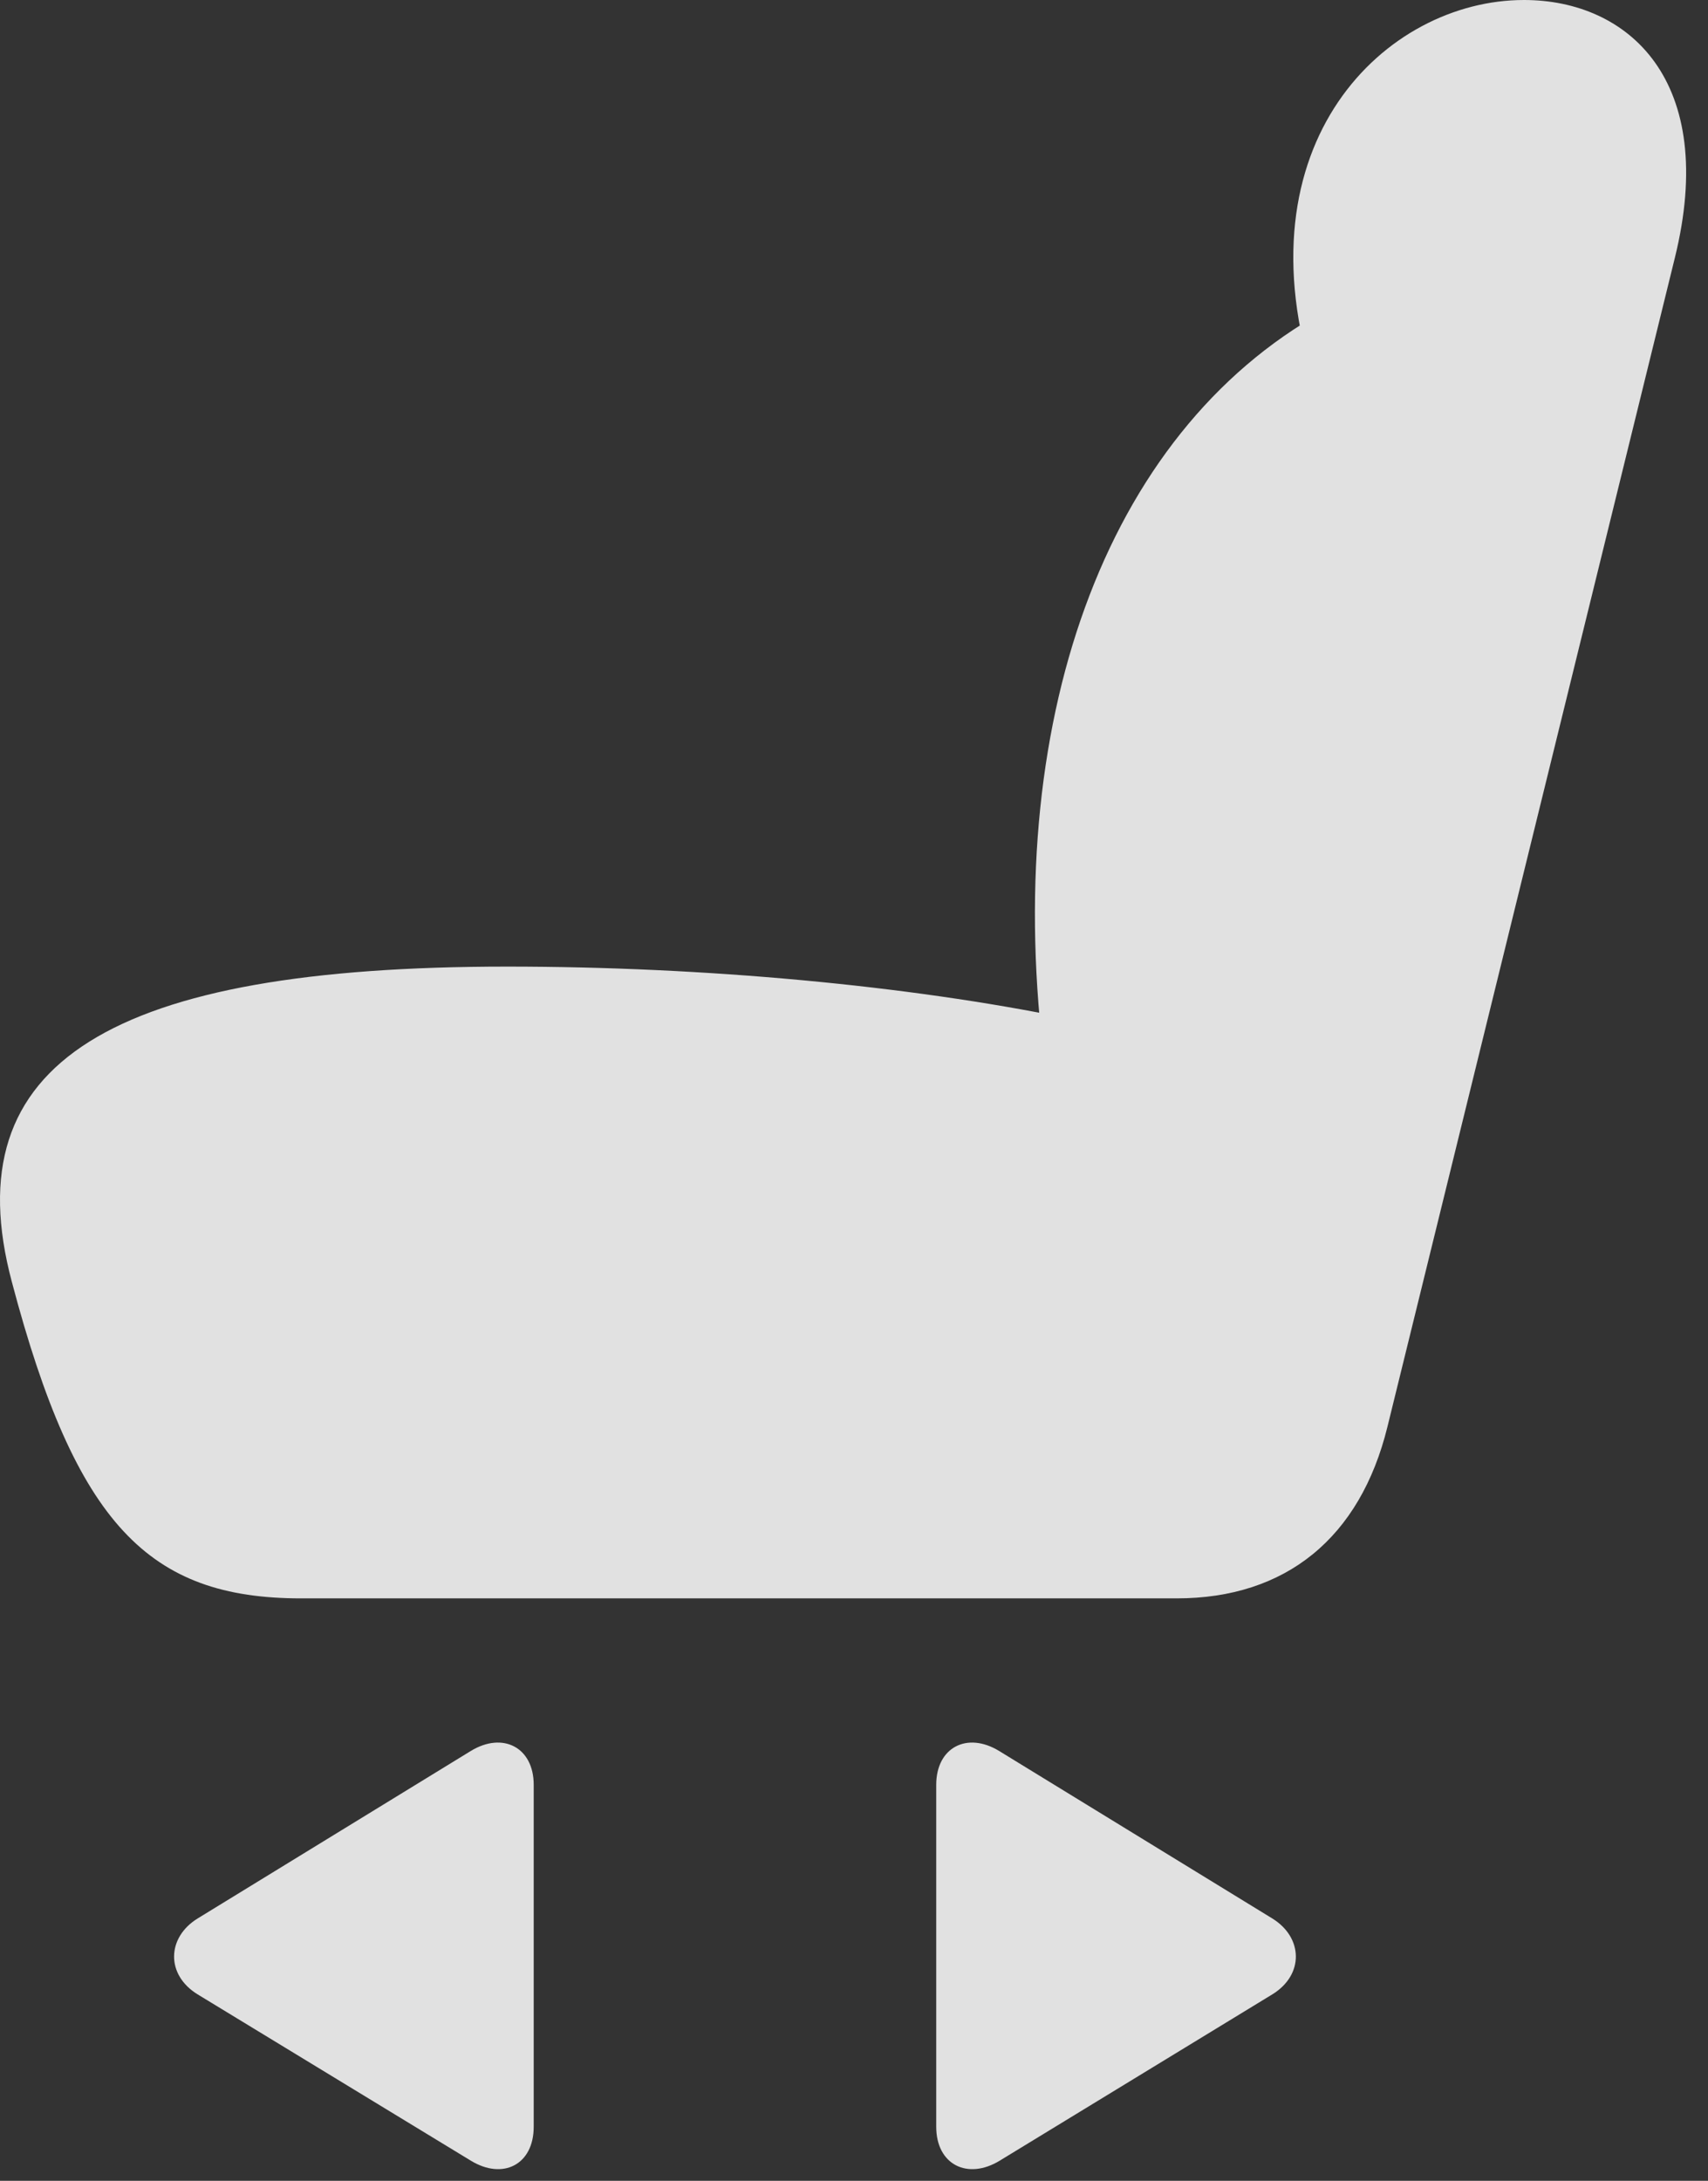 <?xml version="1.0" encoding="UTF-8"?>
<!--Generator: Apple Native CoreSVG 326-->
<!DOCTYPE svg
PUBLIC "-//W3C//DTD SVG 1.1//EN"
       "http://www.w3.org/Graphics/SVG/1.1/DTD/svg11.dtd">
<svg version="1.1" xmlns="http://www.w3.org/2000/svg" xmlns:xlink="http://www.w3.org/1999/xlink" viewBox="0 0 28.095 35.869">
 <rect x="0" y="0" width="28.095" height="35.869" fill="#333333" stroke="none"/>
 <g>
  <rect height="35.869" opacity="0" width="28.095" x="0" y="0"/>
  <path d="M0.195 21.084C1.25 25.078 2.451 26.289 4.951 26.289L19.355 26.289C21.152 26.289 22.373 25.293 22.822 23.467L27.548 4.248C28.271 1.328 26.787 0 25.068 0C22.793 0 20.341 2.354 21.63 6.338L21.943 5.029C18.261 6.953 16.503 11.699 17.158 17.295L17.558 16.748C14.941 16.211 11.601 15.898 8.339 15.898C1.845 15.898-0.772 17.461 0.195 21.084Z" fill="white" fill-opacity="0.85"/>
  <path d="M15.4 34.98C15.4 35.605 15.918 35.859 16.445 35.537L20.927 32.803C21.455 32.48 21.435 31.865 20.927 31.553L16.435 28.799C15.908 28.477 15.4 28.74 15.4 29.355Z" fill="white" fill-opacity="0.85"/>
  <path d="M8.779 34.98L8.779 29.355C8.779 28.74 8.271 28.477 7.744 28.799L3.252 31.553C2.744 31.865 2.724 32.48 3.252 32.803L7.744 35.537C8.271 35.859 8.779 35.605 8.779 34.98Z" fill="white" fill-opacity="0.85"/>
 </g>
</svg>

